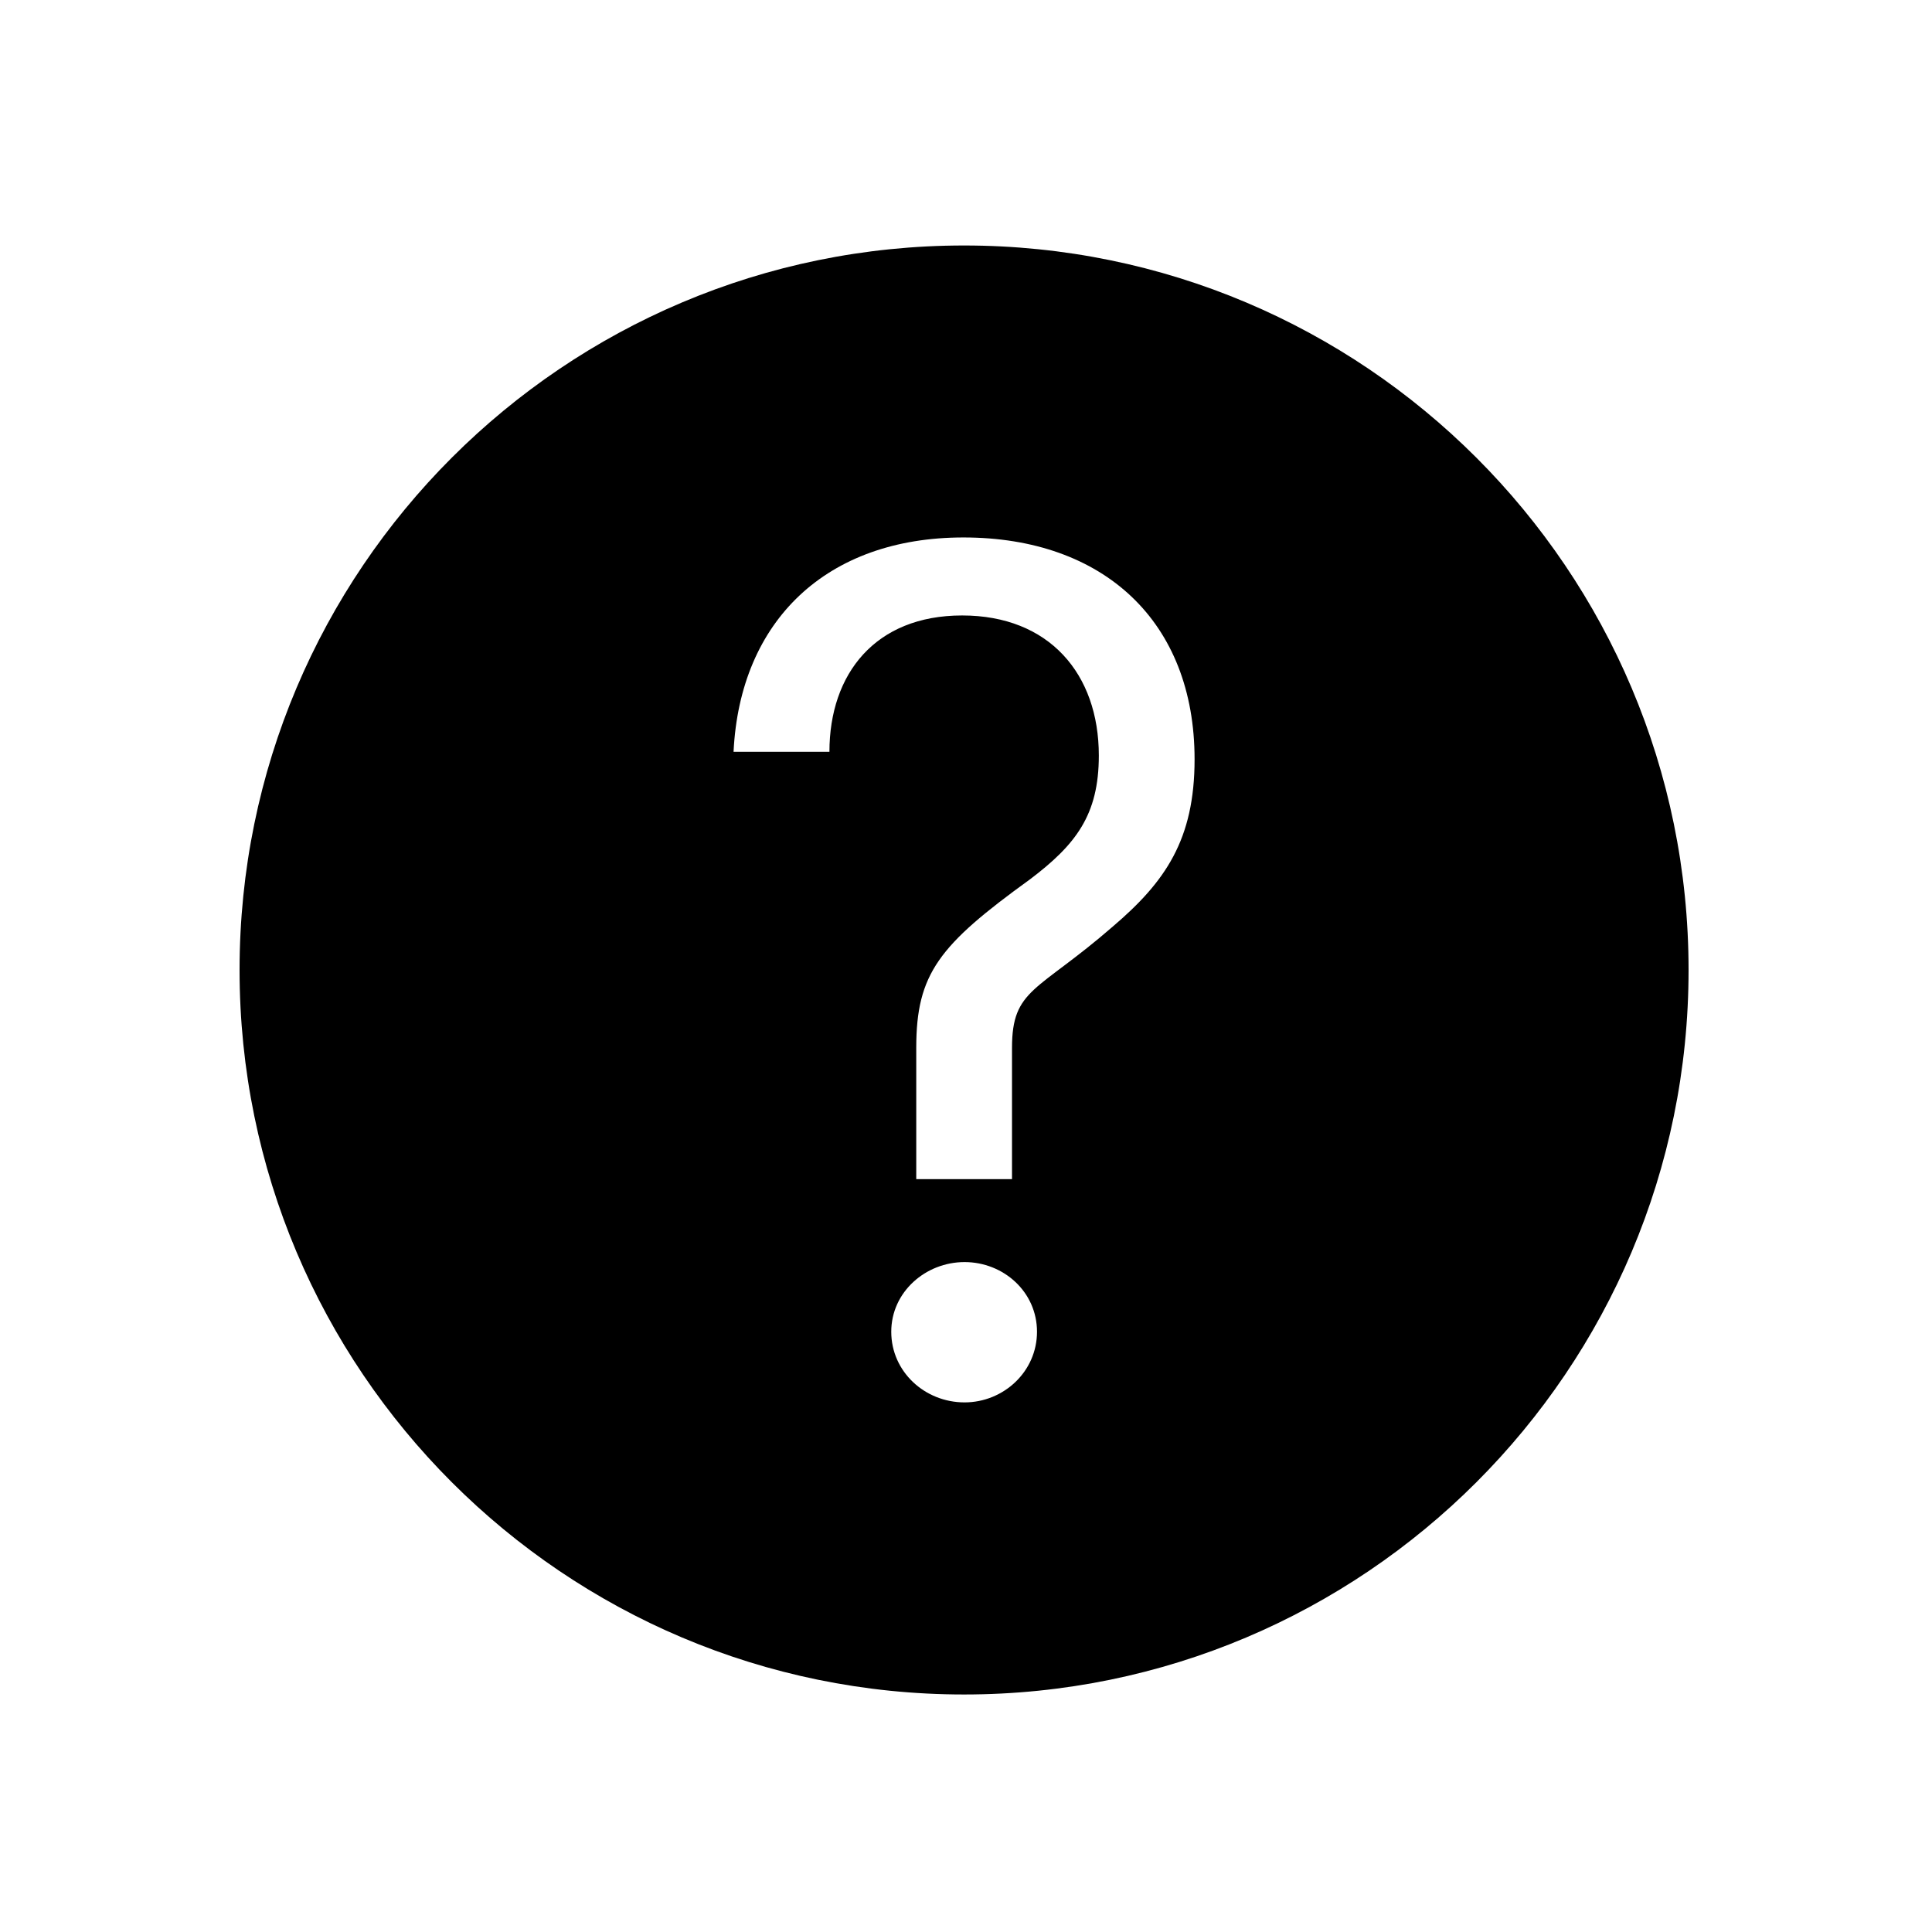 <?xml version="1.0" encoding="UTF-8" standalone="no"?>
<svg width="16px" height="16px" viewBox="0 0 16 16" version="1.1" xmlns="http://www.w3.org/2000/svg" xmlns:xlink="http://www.w3.org/1999/xlink">
    <!-- Generator: Sketch 41.2 (35397) - http://www.bohemiancoding.com/sketch -->
    <title>info-circle</title>
    <desc>Created with Sketch.</desc>
    <defs></defs>
    <g id="Icons" stroke="none" stroke-width="1" fill="none" fill-rule="evenodd">
        <g id="Icon-Set-Example" transform="translate(-168, -96)" fill="#000000">
            <g id="info-circle" transform="translate(168, 96)">
                <path d="M7.984,14.033 C11.298,14.033 13.984,11.346 13.984,8.033 C13.984,4.719 11.298,2.033 7.984,2.033 C4.671,2.033 1.984,4.719 1.984,8.033 C1.984,11.346 4.671,14.033 7.984,14.033 Z M8.381,9.765 L8.381,8.678 C8.381,8.185 8.592,8.216 9.216,7.673 C9.65,7.303 9.893,6.954 9.893,6.288 C9.893,5.149 9.142,4.451 7.979,4.451 C6.847,4.451 6.128,5.138 6.075,6.226 L6.869,6.226 C6.869,5.58 7.249,5.097 7.968,5.097 C8.688,5.097 9.1,5.58 9.1,6.257 C9.1,6.749 8.91,6.995 8.529,7.283 C7.778,7.826 7.588,8.062 7.588,8.678 L7.588,9.765 L8.381,9.765 Z M7.381,11.029 C7.381,11.359 7.658,11.614 7.988,11.614 C8.311,11.614 8.588,11.359 8.588,11.029 C8.588,10.699 8.311,10.452 7.988,10.452 C7.666,10.452 7.381,10.699 7.381,11.029 Z" id="Combined-Shape"></path>
            </g>
        </g>
    </g>
</svg>